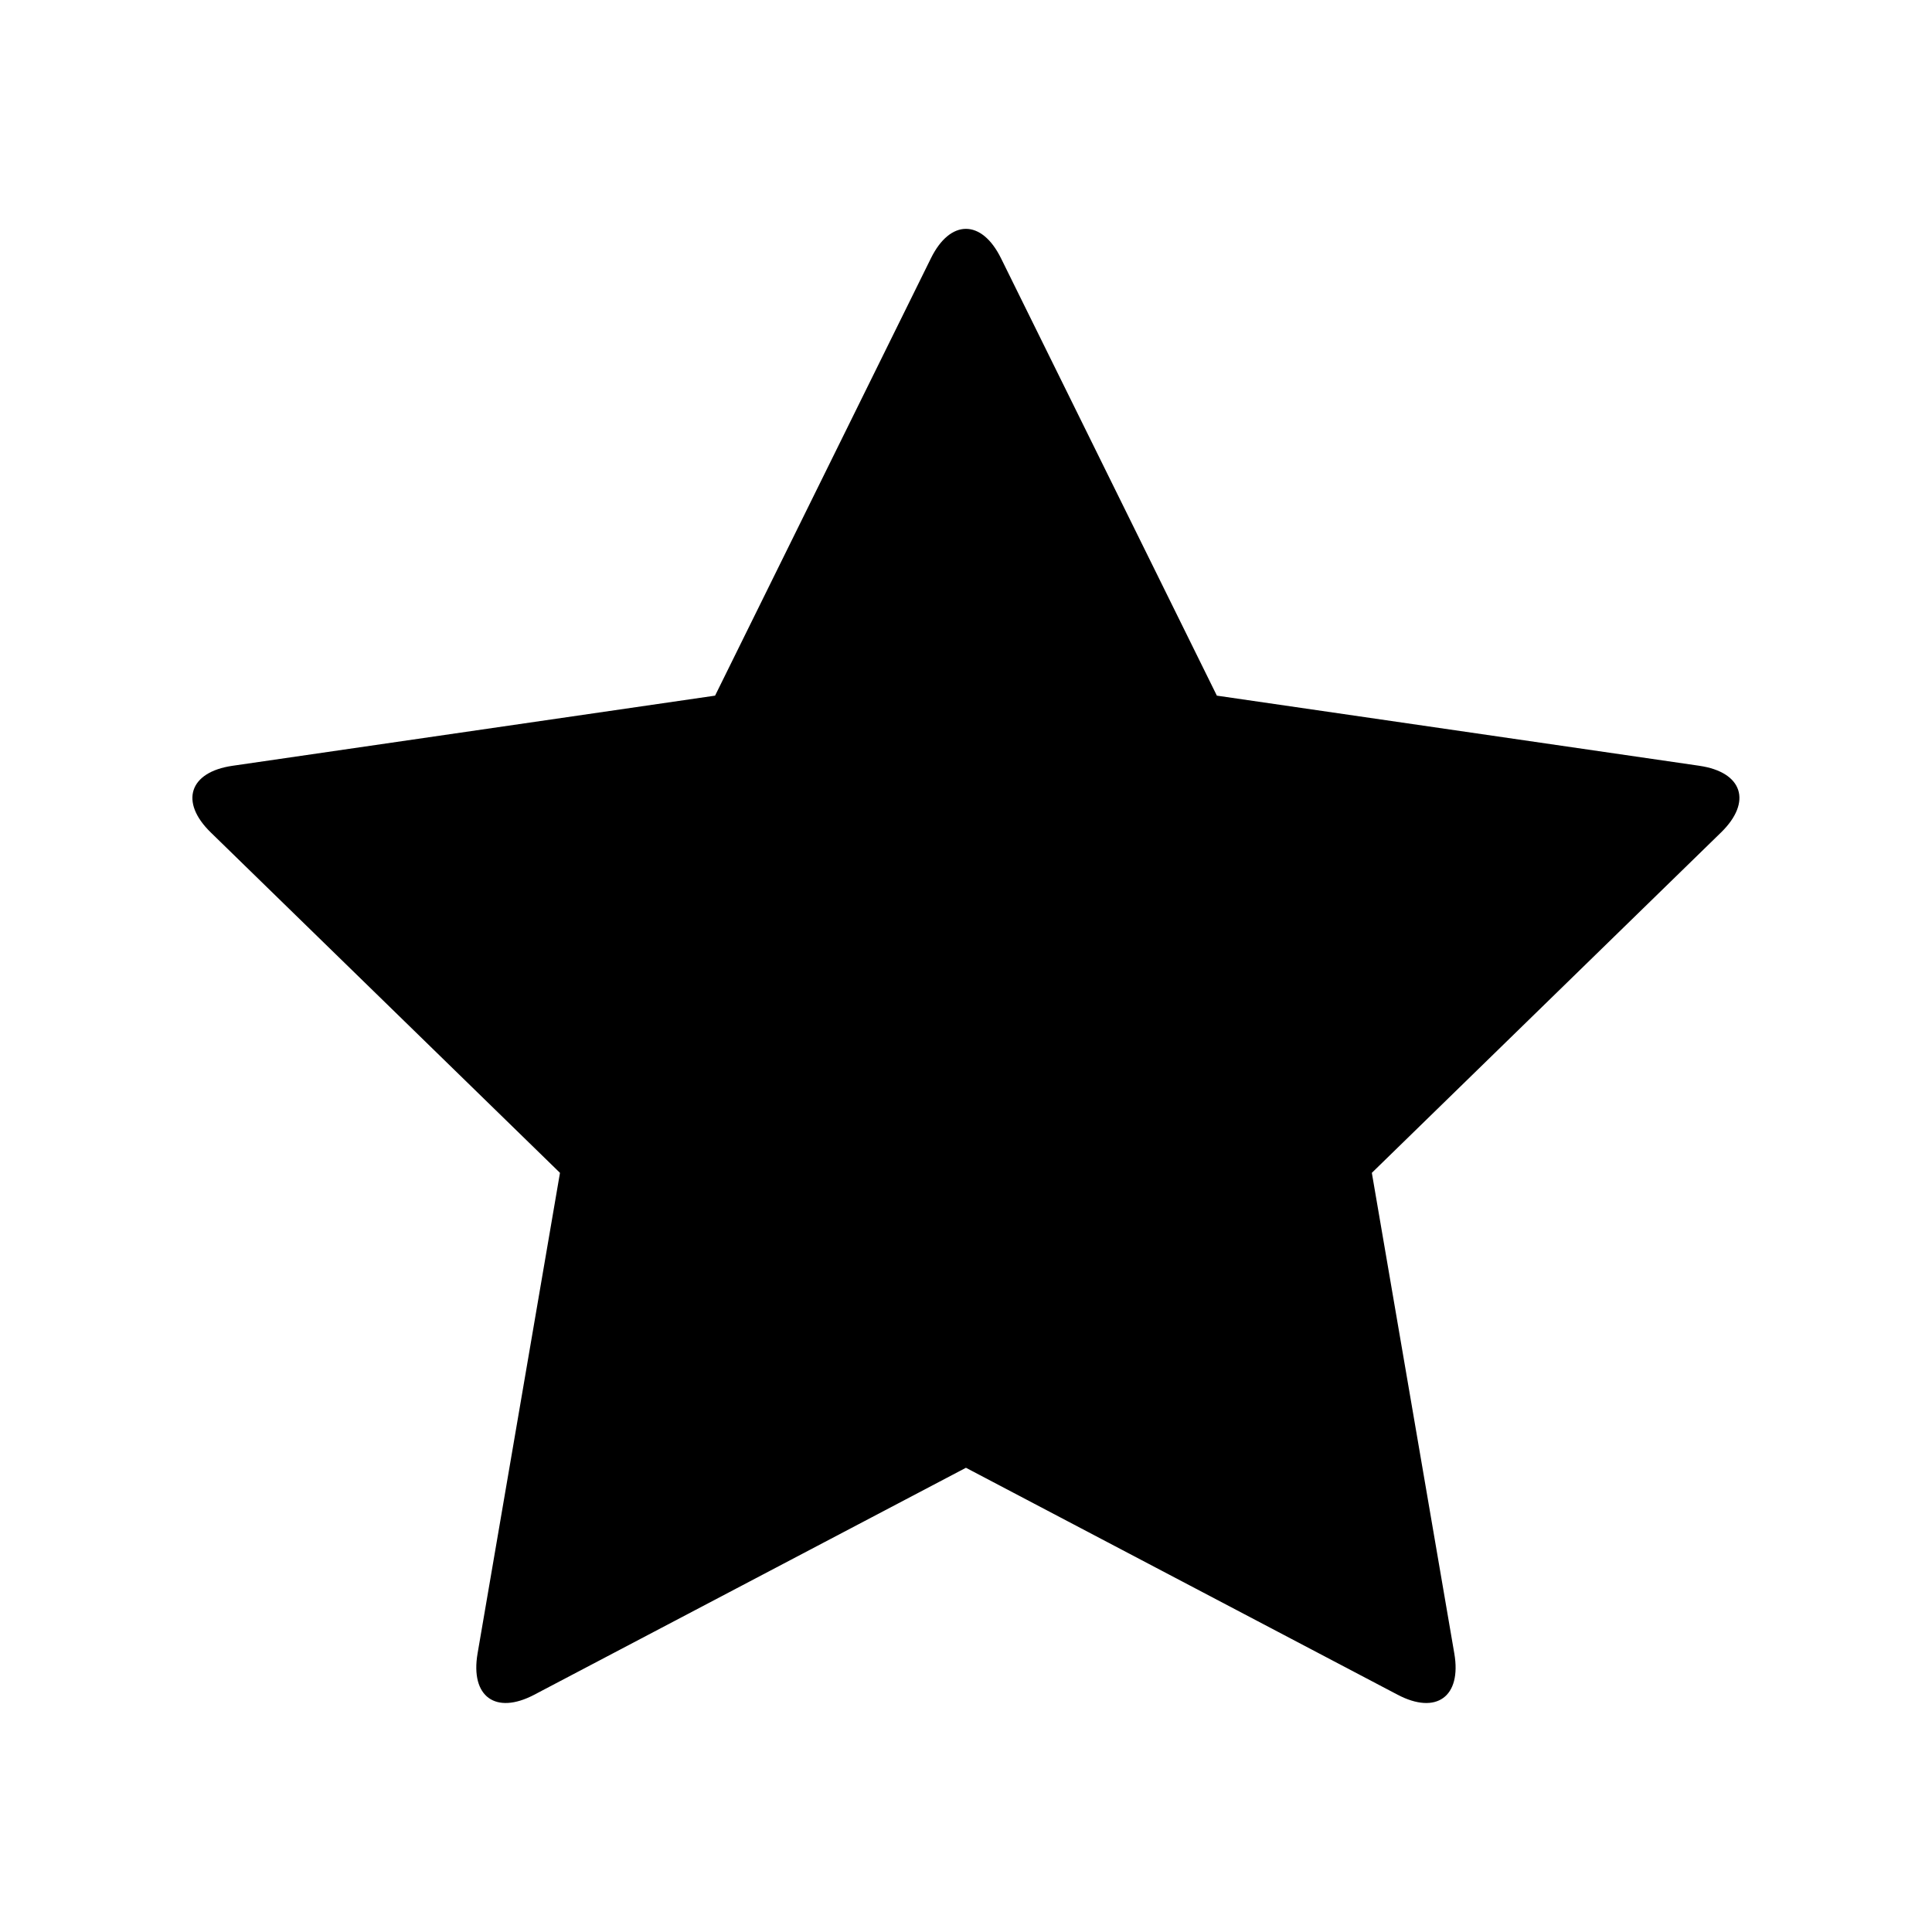 <!-- Generated by IcoMoon.io -->
<svg version="1.1" xmlns="http://www.w3.org/2000/svg" width="32" height="32" viewBox="0 0 32 32">
<title>star</title>
<path d="M28.149 12.684l-7.994-1.162-3.575-7.244c-0.321-0.65-0.841-0.65-1.161 0l-3.575 7.244-7.994 1.162c-0.717 0.104-0.878 0.599-0.359 1.104l5.784 5.638-1.365 7.961c-0.122 0.714 0.298 1.020 0.939 0.683l7.15-3.759 7.15 3.759c0.641 0.337 1.062 0.032 0.939-0.683l-1.366-7.961 5.784-5.638c0.519-0.506 0.358-1-0.359-1.104z"></path>
</svg>
